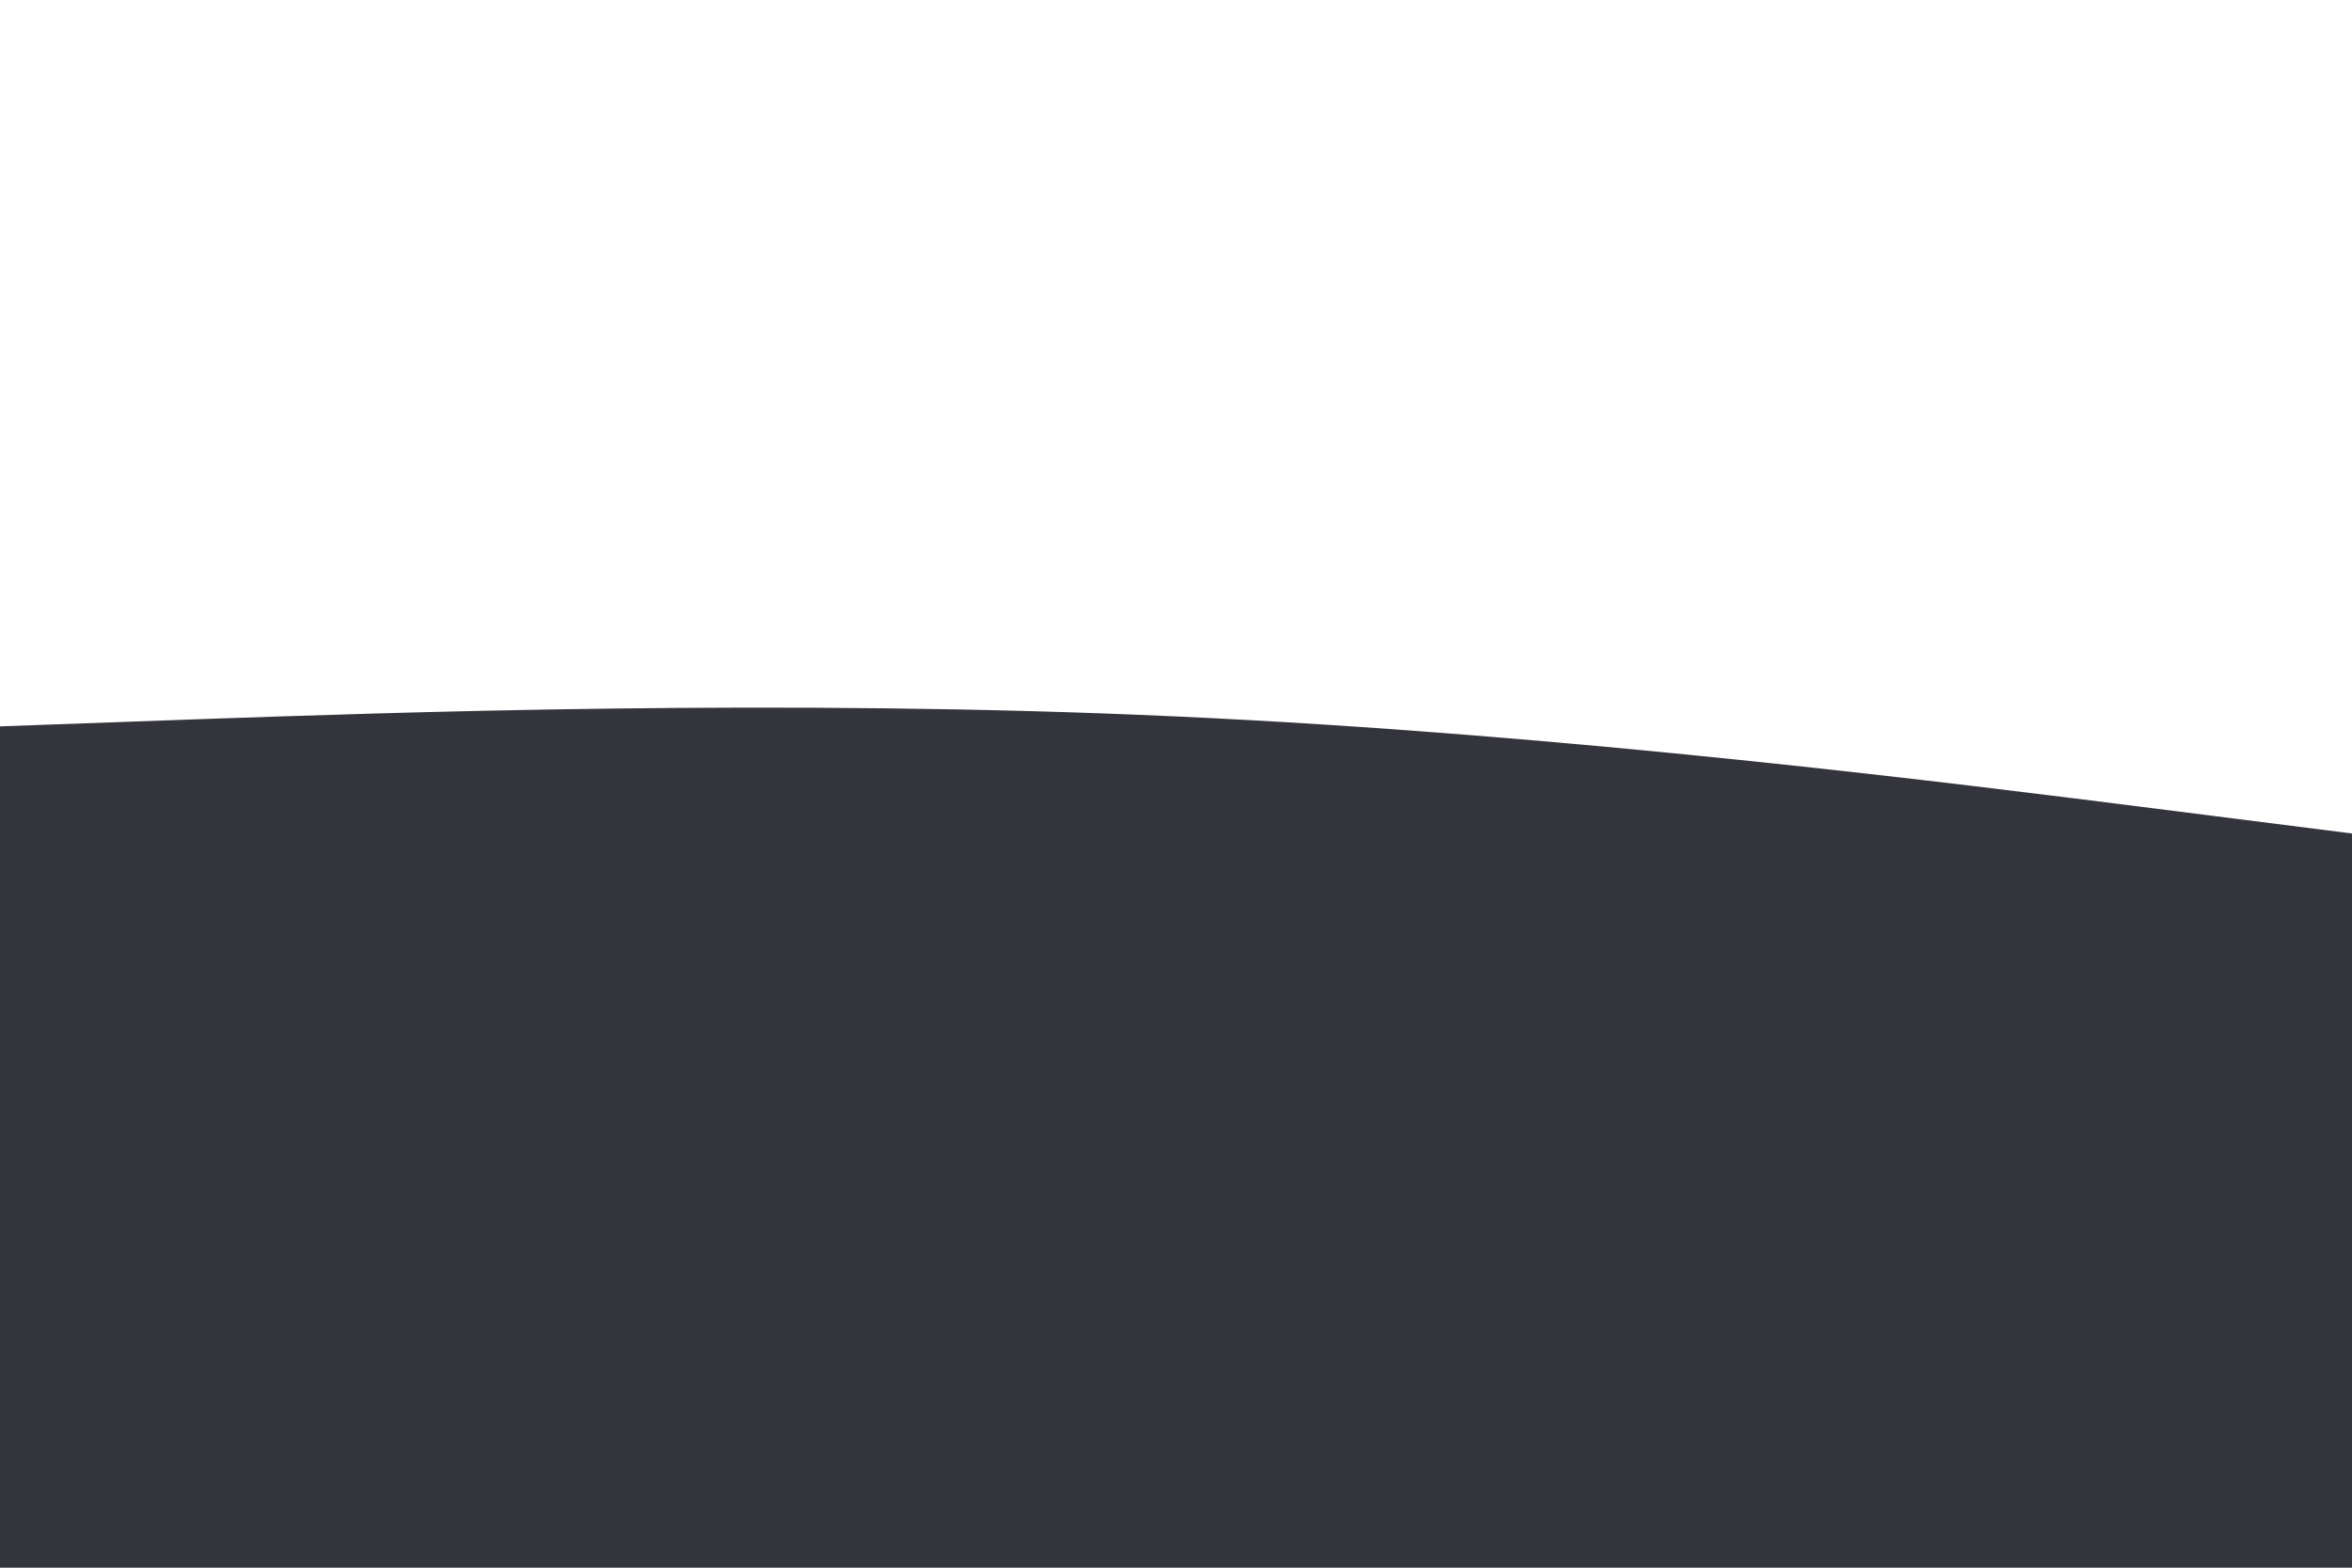 <svg id="visual" viewBox="0 0 900 600" width="900" height="600" xmlns="http://www.w3.org/2000/svg" xmlns:xlink="http://www.w3.org/1999/xlink" version="1.1"><path d="M0 278L75 275.3C150 272.7 300 267.3 450 274.2C600 281 750 300 825 309.5L900 319L900 601L825 601C750 601 600 601 450 601C300 601 150 601 75 601L0 601Z" fill="#34343c" stroke-linecap="round" stroke-linejoin="miter"></path></svg>